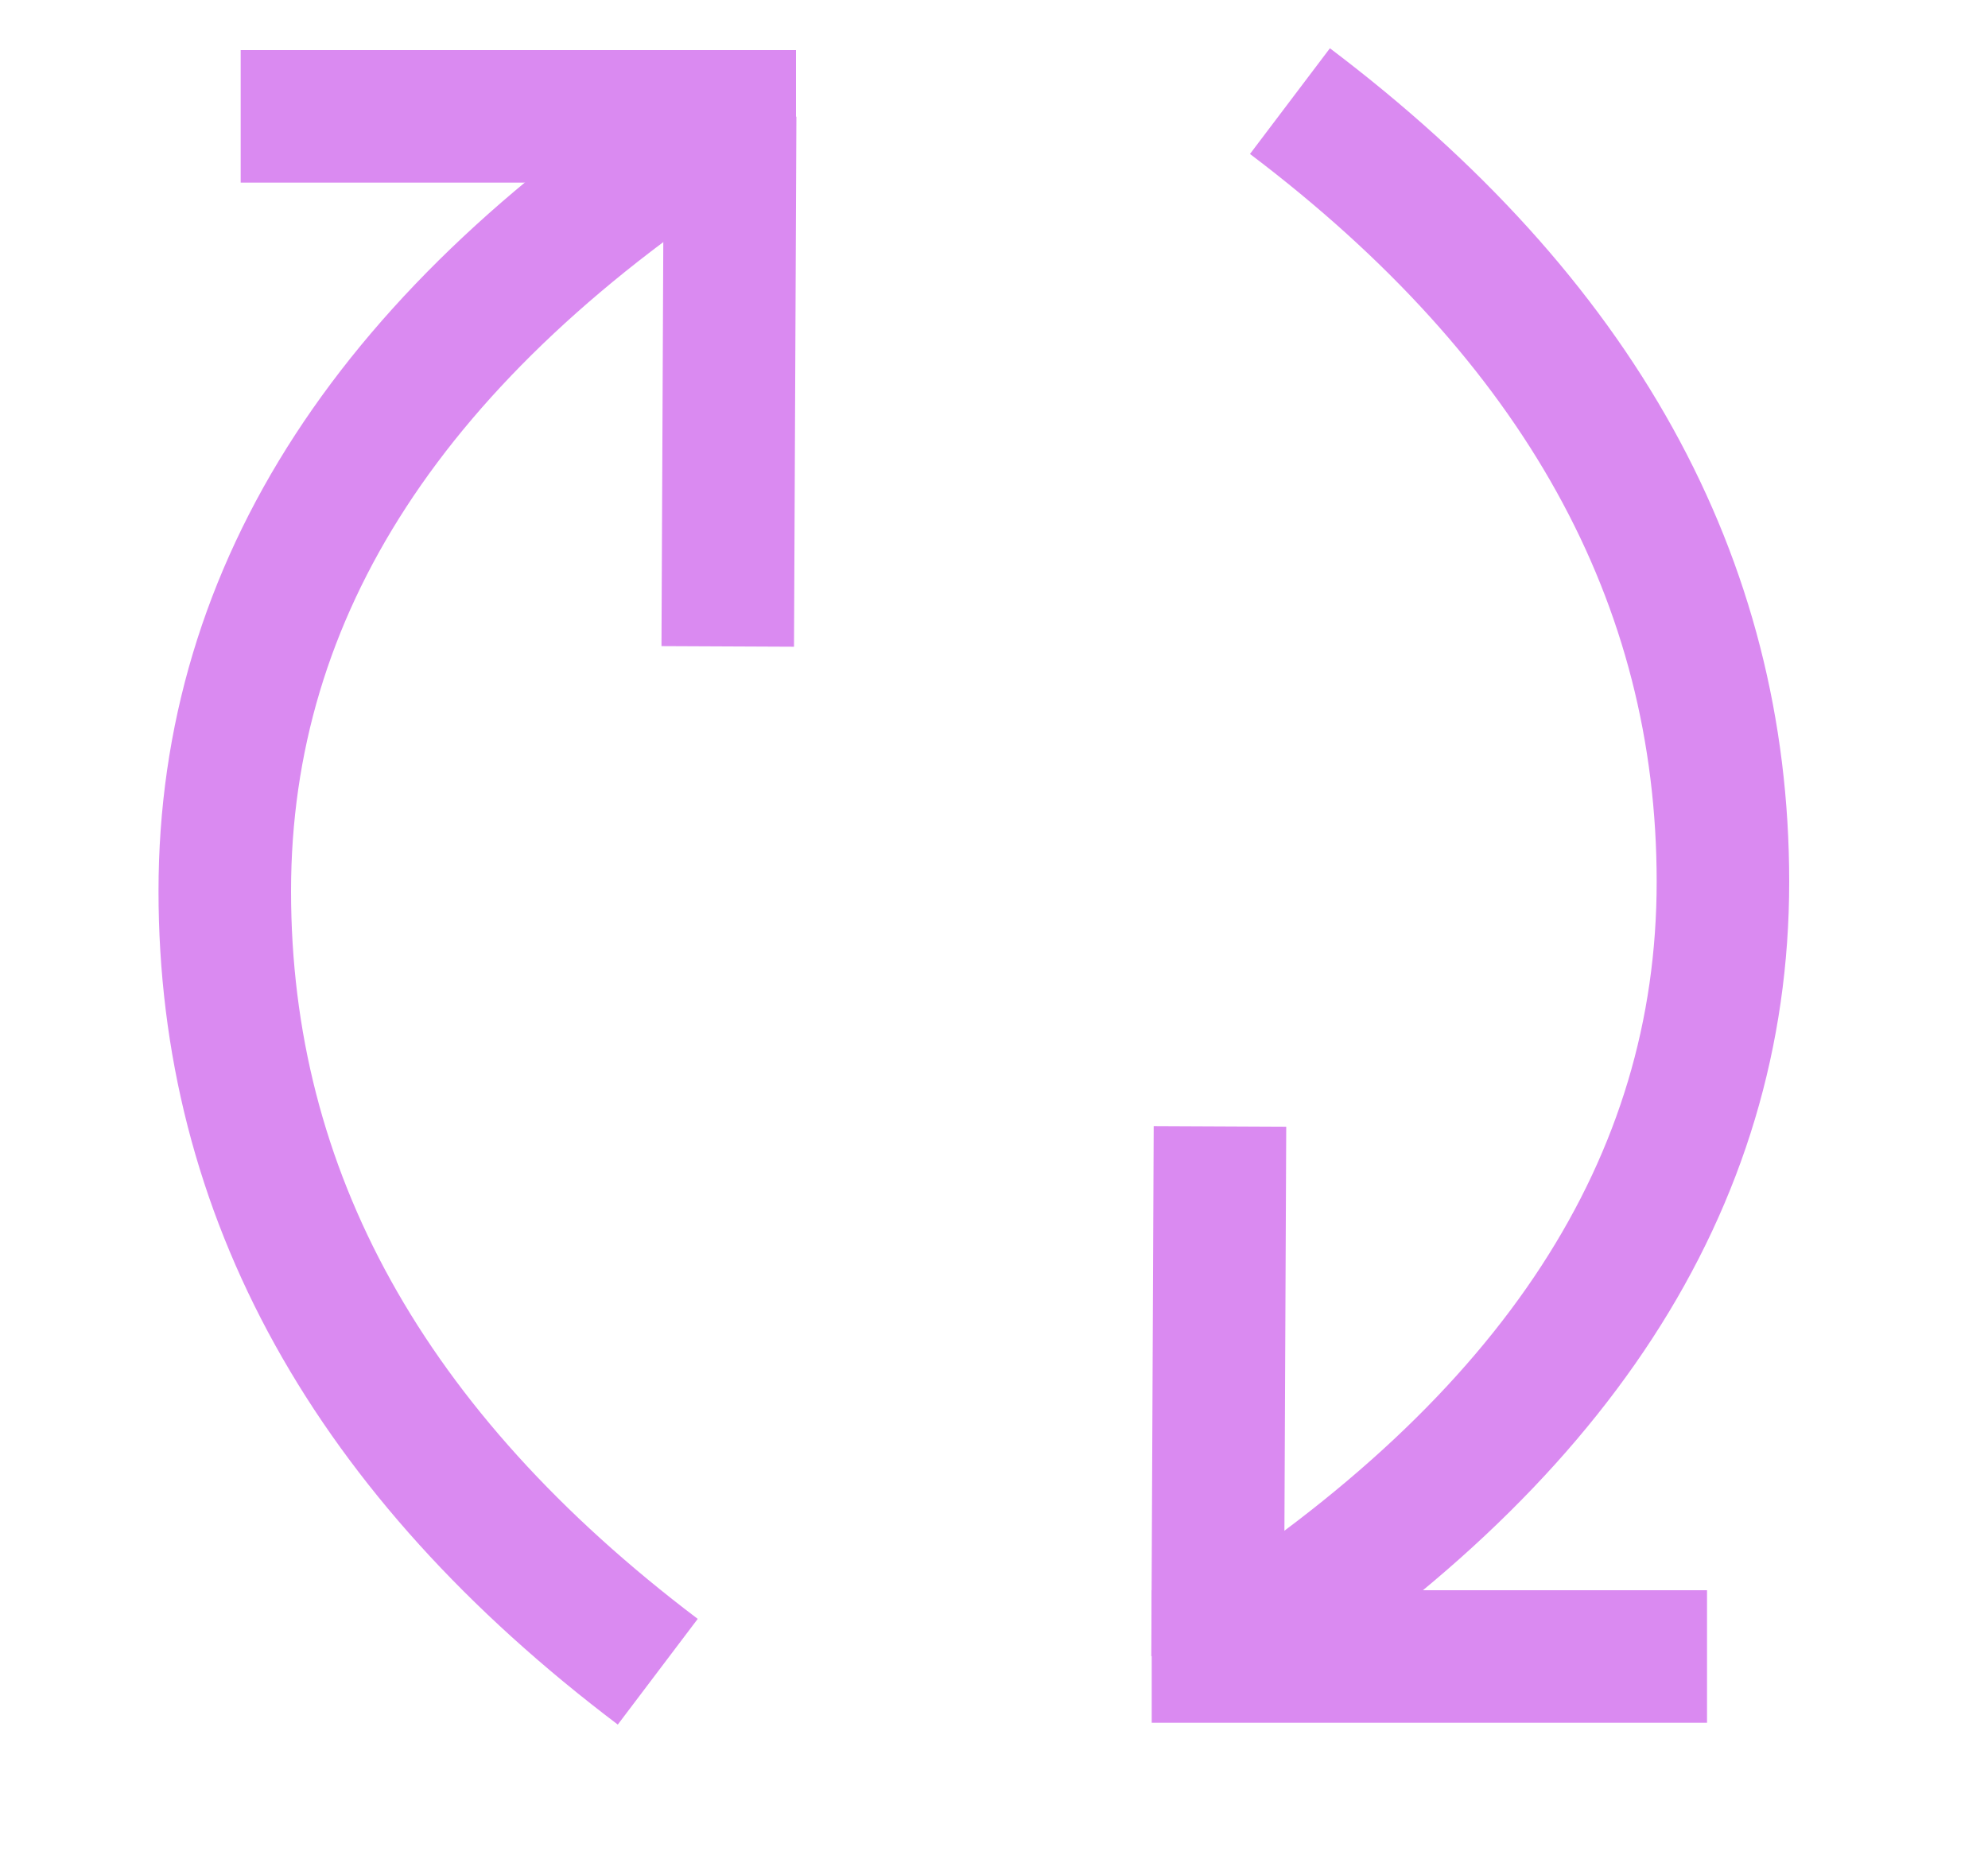 <?xml version="1.0" encoding="UTF-8"?>
<svg width="15px" height="14px" viewBox="0 0 15 14" version="1.1" xmlns="http://www.w3.org/2000/svg" xmlns:xlink="http://www.w3.org/1999/xlink">
    <title>Group 2</title>
    <g id="Page-1" stroke="none" stroke-width="1" fill="none" fill-rule="evenodd">
        <g id="Group-2" transform="translate(1.696, 0)" stroke="#DA8AF1">
            <g id="Group" transform="translate(0, 0.378)">
                <path d="M3.267,12.237 C1.089,10.59 -1.11022302e-15,8.626 -1.11022302e-15,6.346 C-1.11022302e-15,4.065 1.268,2.117 3.804,0.5" id="Path-4"></path>
                <path d="M3.795,4.5 C3.799,3.636 3.805,2.303 3.813,0.5" id="Path-6"></path>
                <path d="M0.12,0.5 L4.31,0.5 L0.12,0.5 Z" id="Path-5"></path>
            </g>
            <g id="Group" transform="translate(8.804, 6.5) rotate(180) translate(-8.804, -6.5) translate(6.304, 0)">
                <path d="M3.267,12.237 C1.089,10.59 -1.11022302e-15,8.626 -1.11022302e-15,6.346 C-1.11022302e-15,4.065 1.268,2.117 3.804,0.5" id="Path-4"></path>
                <path d="M3.795,4.5 C3.799,3.636 3.805,2.303 3.813,0.5" id="Path-6"></path>
                <path d="M0.12,0.5 L4.31,0.5 L0.12,0.5 Z" id="Path-5"></path>
            </g>
        </g>
    </g>
</svg>